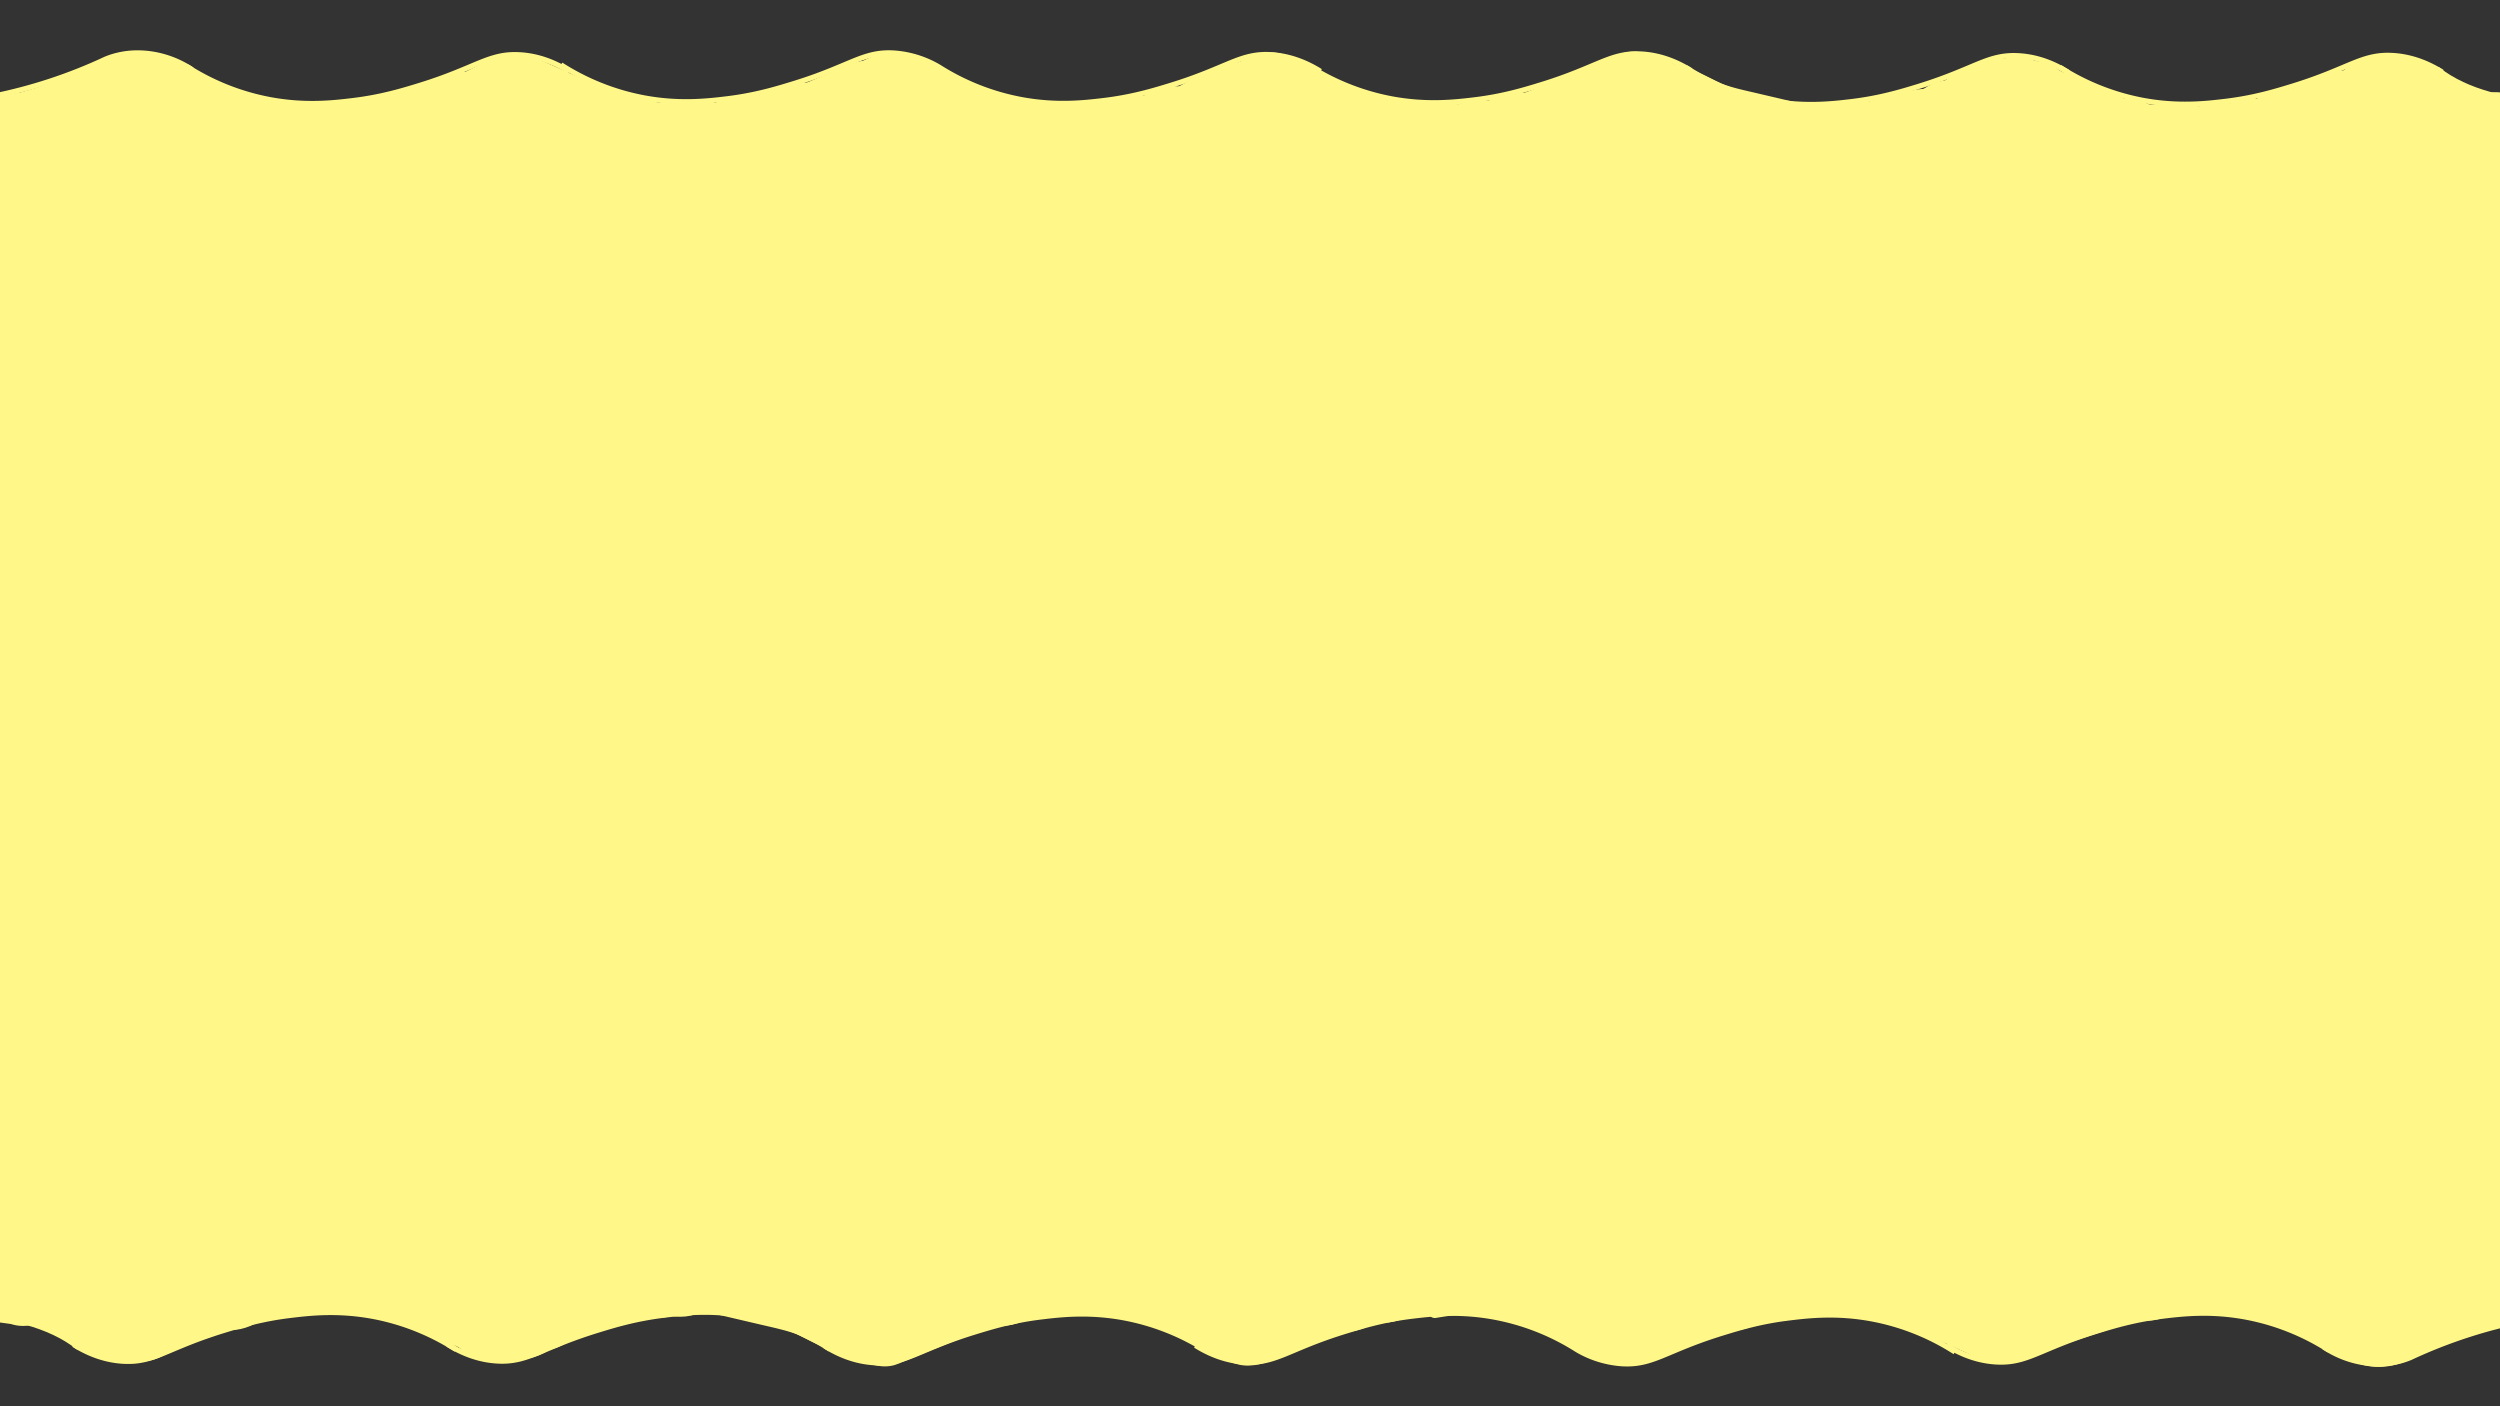 <svg xmlns="http://www.w3.org/2000/svg" width="1920" height="1080" viewBox="0 0 1920 1080"><rect x="0" y="0" width="1920" height="1080" fill="#333333" stroke="none"/><defs><style>.cls-1{fill:none;stroke-width:4px;}.cls-1,.cls-2{stroke:#fff889;stroke-miterlimit:10;}.cls-2,.cls-4{fill:#fff889;}.cls-3{fill:#f8e08c;}</style></defs><g id="Layer_2" data-name="Layer 2"><path class="cls-1" d="M147.51,53.52c-19.37-12.94-44.9-17-66.38-8.11A381.81,381.81,0,0,1-6.25,74.11"/><path class="cls-1" d="M437.19,54.85C429,49.69,415.77,43,399.05,42.09c-23.82-1.34-33.36,10.16-76.93,23.58-13.22,4.07-29.46,9-51.23,11.62-14.93,1.81-36.76,4.29-63.84-.81a179,179,0,0,1-63.51-25.36"/><path class="cls-1" d="M1014.12,54.78C1005.9,49.62,992.7,43,976,42c-23.82-1.33-33.36,10.17-76.93,23.58-13.23,4.07-29.46,9-51.23,11.63C832.89,79,811.06,81.52,784,76.42a179.14,179.14,0,0,1-63-25,78.91,78.91,0,0,0-34.7-10.7c-23.82-1.33-33.36,10.17-76.93,23.58-13.22,4.07-29.46,9-51.23,11.63-14.93,1.81-36.76,4.29-63.84-.81a179.39,179.39,0,0,1-63.51-25.36"/><path class="cls-1" d="M1298.68,54.25c-8.21-5.16-21.42-11.83-38.14-12.76-23.82-1.33-33.36,10.16-76.93,23.58-13.22,4.07-29.46,9-51.23,11.63-14.93,1.81-36.76,4.28-63.84-.81A179.39,179.39,0,0,1,1005,50.53"/><path class="cls-1" d="M1588.37,55.58c-8.21-5.16-21.42-11.83-38.14-12.76-23.82-1.34-33.36,10.16-76.93,23.58-13.22,4.07-29.46,9-51.23,11.63-14.93,1.81-36.76,4.28-63.84-.81a179.39,179.39,0,0,1-63.51-25.36"/><path class="cls-1" d="M1875.61,55.39c-8.22-5.15-21.43-11.82-38.15-12.76-23.81-1.33-33.35,10.17-76.93,23.58-13.22,4.07-29.46,9-51.23,11.63-14.93,1.81-36.76,4.29-63.84-.81A179.39,179.39,0,0,1,1582,51.67"/><path class="cls-1" d="M1957,80.62c-29.82-3.62-61.48-8.73-85.36-27.62"/><rect class="cls-2" x="-22.33" y="81.1" width="1962.62" height="900" transform="translate(1.9 -3.42) rotate(0.2)"/><path class="cls-3" d="M148.53,85.3a93.35,93.35,0,0,0-45.92-16.68,109.86,109.86,0,0,1,29,16.41,86.85,86.85,0,0,1-24.83.93"/><path class="cls-4" d="M151.06,81a100.69,100.69,0,0,0-48.45-17.36c-6-.55-6.18,7.95-1.33,9.83a106.65,106.65,0,0,1,26.79,15.12l2.21-8.36a88.51,88.51,0,0,1-23.5.75c-6.41-.6-6.37,9.4,0,10a98,98,0,0,0,26.16-1.11c3.49-.59,5.08-6.12,2.2-8.35a123,123,0,0,0-31.2-17.7l-1.33,9.82a90.66,90.66,0,0,1,43.4,16c5.3,3.68,10.31-5,5.05-8.63Z"/><path class="cls-3" d="M123.62,72.12c-7.91,1.38-15.43-3.24-22.88-6.18S83,62.54,78.94,69.33a33.87,33.87,0,0,0,26.2,5.8,9.78,9.78,0,0,0-9.45,7.28c.59,1.87,3,2.71,5,2.2a9.57,9.57,0,0,0,4.66-3.54,32,32,0,0,0,7-17.88,30,30,0,0,0-9.06,9.18"/><path class="cls-4" d="M123.62,67.12C113.35,68.37,105,60.79,95.1,59.31c-8-1.19-15.75.6-20.47,7.5-1.61,2.35-.3,5.39,1.79,6.84,8.91,6.19,19.44,8.11,30.05,6.3,5.53-.94,4.28-10.18-1.33-9.82s-10.82,3.12-13.33,8.41.74,10.33,6.42,11.06c12.41,1.57,18.23-17.1,19.08-26.41.33-3.68-4.54-6.38-7.53-4.32a40.07,40.07,0,0,0-10.85,11c-3.59,5.36,5.07,10.38,8.63,5a27.34,27.34,0,0,1,7.27-7.39l-7.52-4.31a27.74,27.74,0,0,1-2.77,9.89A23.67,23.67,0,0,1,102,77.25l-1.19,1.41q-2.43,1.09-.78,1.23l.51,3.85a4.86,4.86,0,0,1,4.62-3.61l-1.33-9.82A29.81,29.81,0,0,1,81.47,65l1.79,6.84c3.61-5.27,12.47-2.59,17.15-.67,7.57,3.09,14.75,7,23.21,5.94,6.3-.78,6.38-10.79,0-10Z"/><path class="cls-3" d="M359.65,223.2a326,326,0,0,1,35.51-72.45"/><path class="cls-4" d="M456.08,249.78q3.53-10.17,7.67-20.12l-10.08,23.89a337.54,337.54,0,0,1,27.83-52.33A74.34,74.34,0,0,0,493.37,164a75.67,75.67,0,0,0-1.79-39.87,75.33,75.33,0,0,0-17.89-34A75.71,75.71,0,0,0,445.63,64.4L421.74,54.32a100.77,100.77,0,0,0-53.17,0L344.68,64.4a100.6,100.6,0,0,0-35.87,35.88,335.43,335.43,0,0,0-20.42,36,550.75,550.75,0,0,0-25.17,60.36,75.81,75.81,0,0,0-1.79,39.88,74.47,74.47,0,0,0,11.87,37.18,75.63,75.63,0,0,0,25.76,28.06,75.36,75.36,0,0,0,34,17.9l26.59,3.57a99.64,99.64,0,0,0,50.47-13.65l20.24-15.64a100,100,0,0,0,25.72-44.13Z"/><path class="cls-3" d="M354.78,164a928.86,928.86,0,0,1-91.73,24.45c-20.4,4.33-41.17,8-62,7.06s-42-6.83-58.12-19.8c-11.11-8.93-19.72-21.06-32.49-27.52-3.1-1.57-8.93-.38-7.35,2.67"/><path class="cls-4" d="M328.19,67.55C289,80.14,248.42,91.48,207.56,97.25l26.59-3.57c-14.83,2-29.77,2.7-44.64.77L216.09,98a112.82,112.82,0,0,1-27-7.21L213,100.9a88.31,88.31,0,0,1-18.32-10.55L214.9,106a170.11,170.11,0,0,1-14.06-12.92A255.09,255.09,0,0,0,167.6,65.94c-24.49-17.12-59.31-23.52-88.15-14.81-9.24,2.79-12.75,3-25.84,10.65C38.56,70.53,34,76.13,24.85,88c-10.09,13.06-13,15.44-18.41,35-4.7,17.18-5.06,37.26.21,54.39a75.25,75.25,0,0,0,17.9,34A75.6,75.6,0,0,0,52.6,237.19a74.46,74.46,0,0,0,37.18,11.86,75.81,75.81,0,0,0,39.88-1.78l23.89-10.08a100.52,100.52,0,0,0,35.87-35.88l10.08-23.89a100.53,100.53,0,0,0,0-53.16l-.26-.86v53.17l.12-.75-10.08,23.89.44-.62L153.85,235l.7-.49-23.88,10.08a6,6,0,0,1,2-.58L106,247.55a8.63,8.63,0,0,1,2.27,0L81.73,244a6.75,6.75,0,0,1,2.11.62L60,234.52a61.89,61.89,0,0,1,8,5L47.68,223.93c5.85,4.55,11,9.88,16.27,15,2.65,2.59,5.37,5.1,8.25,7.44,9,7.37,18.23,15.11,28.23,21.26a87.37,87.37,0,0,0,10.1,5.29c10.8,4.86,21.78,9.91,33.08,13.58,15.22,5,31.85,6.33,47.54,8.14,25.65,3,52.16-1.59,77.33-5.74,17.91-2.95,35.66-7.1,53.26-11.49q30.09-7.51,59.62-17a75.3,75.3,0,0,0,34-17.9,75.45,75.45,0,0,0,25.75-28.06A74.34,74.34,0,0,0,453,177.27a75.77,75.77,0,0,0-1.78-39.87l-10.09-23.89a100.41,100.41,0,0,0-35.87-35.87L381.36,67.55a100.77,100.77,0,0,0-53.17,0Z"/><path class="cls-3" d="M180.83,129.87l14.65-13.4L124.54,88.79a32.4,32.4,0,0,1-8.22-4.15c-2.13-1.66-3.89-3.89-6.42-4.89-4.08-1.61-8.62.47-12.53,2.44a388.28,388.28,0,0,1-93.79,33c8.86-5.25,19.92-4.81,30.26-4.3,22.08,1.1,45.66,1.43,64.49-9.91,8.74-5.27,16.48-13,26.61-14.62"/><path class="cls-4" d="M209.12,158.15l14.64-13.39c10.4-9.5,14-25.64,10.29-38.92A40.1,40.1,0,0,0,206.11,77.9c-24.59-9.6-49.4-18.77-73.81-28.84l9.56,4a31.52,31.52,0,0,1-5.35-3l8.1,6.25C137,50,130.18,44.17,120.53,41.18c-12-3.7-24.3-1.72-35.54,3C74.44,48.65,64.3,54,53.76,58.48l9.55-4A397.59,397.59,0,0,1-7,76.56l30.82,73.11a29.81,29.81,0,0,1,2.87-1.47l-9.56,4a42,42,0,0,1,9.28-2.54l-10.63,1.43c9.34-1.18,18.76-.13,28.13.13a209.8,209.8,0,0,0,38.19-2.66,106,106,0,0,0,34.33-11.9c7.92-4.33,14.57-10.65,22.93-14.21l-9.56,4a35.66,35.66,0,0,1,5.82-1.63c9.39-1.77,19.24-10.39,23.91-18.38,5-8.57,7.14-21.21,4-30.82s-9.13-19-18.38-23.91c-10-5.25-19.75-6.12-30.82-4C97.25,51,86.05,63.33,70.87,70.12l9.56-4A84.88,84.88,0,0,1,60,71.57l10.63-1.43c-11.92,1.57-23.93,1.31-35.92.74C16.78,70-.63,71.79-16.61,80.6c-17.46,9.63-23.87,32.17-16.36,50,8,18.89,27.44,27.41,47.19,23.16a398.56,398.56,0,0,0,50.6-14.4c19.12-6.87,37.32-15.6,55.77-24l-9.55,4a27.37,27.37,0,0,1,4.77-1.46l-10.64,1.43a10,10,0,0,1,3.18,0l-10.63-1.42,1.55.44-9.56-4A9.91,9.91,0,0,1,92,115.64l-8.09-6.26c4.63,3.78,8.94,8,14.11,11.07,5.49,3.29,11.73,5.29,17.69,7.62l22.73,8.87L184.85,155,167.2,88.19l-14.65,13.39c-15.49,14.16-15.44,42.4,0,56.57,16.55,15.2,40,15.1,56.57,0Z"/><path class="cls-3" d="M480.83,119.13,405.2,85.34c-3.16-1.41-6.46-2.85-9.93-2.75s-6.9,1.87-10.07,3.53A311.58,311.58,0,0,1,293.09,117l66.22-21.74c-11,7.49-22.09,15-34.57,19.8s-26.63,6.49-39.24,2.11a8.25,8.25,0,0,1,7.4-2.48l-7.36,0"/><path class="cls-4" d="M501,84.59,435.29,55.22c-7.74-3.45-15.48-7.35-23.49-10.11a51.5,51.5,0,0,0-32.35.11C366.62,49.84,354.72,57,342.17,62.33l9.56-4a319.17,319.17,0,0,1-69.27,20.16l21.26,77.14L370,133.86,339.12,60.75c-10,6.82-20.07,13.55-31.2,18.44l9.56-4a81.29,81.29,0,0,1-18.59,5.38l10.63-1.43a61.32,61.32,0,0,1-15.61.12l10.64,1.43a55.48,55.48,0,0,1-8.42-2l17.66,66.86,1-.91-8.1,6.25a8.3,8.3,0,0,1,2.39-1.26l-9.56,4,1.32-.32L290.2,154.7a8.16,8.16,0,0,1,2.7,0v-80l-7.36,0c-20.92-.12-41,18.48-40,40,1,21.77,17.58,39.87,40,40l7.36,0c20.93.11,41-18.48,40-40-.46-10.35-3.86-21.08-11.71-28.29C313,78.9,304,75.71,292.9,74.72c-6.58-.59-13.45,1.23-19.43,3.76a52.12,52.12,0,0,0-16.25,10.44c-10.39,9.51-14,25.62-10.29,38.92,3.83,13.91,14.49,23.57,27.94,27.93C312.37,168,349,150.59,379.5,129.83c8.29-5.66,16.06-13.71,18.38-23.91a41.39,41.39,0,0,0-2-26c-7.38-17.5-28.14-29.42-47.19-23.16L282.46,78.46c-9.86,3.24-18.58,9.27-23.91,18.38-5,8.58-7.14,21.21-4,30.83s9.13,19,18.38,23.9c10,5.3,19.67,6,30.82,4a317,317,0,0,0,50.74-13c19-6.63,36.83-15.61,55.09-24l-9.55,4a25.46,25.46,0,0,1,4.38-1.33l-10.64,1.43a12.2,12.2,0,0,1,3.25-.08l-10.64-1.43a30,30,0,0,1,6.62,2l-9.55-4c25.8,11.36,51.48,23,77.22,34.49,10.13,4.52,19.69,7.09,30.82,4,9.28-2.56,19.33-9.73,23.91-18.39,4.9-9.28,7.36-20.52,4-30.82-3-9.29-9.08-19.74-18.38-23.9Z"/><path class="cls-3" d="M507.06,131.71l-21.53-13.52,13,.25-25.3-7.35c-15.09-4.39-30.22-8.78-44.68-14.86"/><path class="cls-4" d="M527.25,97.18,505.72,83.65l-20.19,74.54,13,.25c19.92.39,36.71-15.52,39.28-34.68a40.06,40.06,0,0,0-28.65-43.89c-23.45-6.81-47.38-12.84-70-22.21-8.9-3.69-22.92-.59-30.82,4-8.3,4.86-16.21,14.37-18.38,23.91-2.34,10.24-1.83,21.73,4,30.82l6.25,8.09a40,40,0,0,0,17.65,10.29c22.6,9.38,46.53,15.4,70,22.21l10.64-78.57-13-.25c-16.86-.33-34.75,12.59-38.57,29.36-4,17.75,2.83,35.41,18.38,45.18l21.53,13.52c17.75,11.15,44.86,4.33,54.73-14.35,10.4-19.68,4.59-42.83-14.35-54.72Z"/><path class="cls-3" d="M684.86,80.29c-43.87,21.9-89.25,45-119.26,83.22"/><path class="cls-4" d="M664.68,45.75C618.49,68.81,570,94,537.31,135.23c-6.85,8.64-11.71,16.79-11.71,28.28,0,9.81,4.36,21.53,11.71,28.28,7.63,7,17.64,12.2,28.29,11.72,9.88-.44,21.84-3.6,28.28-11.72a203.51,203.51,0,0,1,34.94-34L620.73,164c25.95-19.85,55.2-34.65,84.32-49.19,8.63-4.31,15.89-14.85,18.39-23.91,2.63-9.57,1.44-22.32-4-30.82C707,40.91,684.74,35.73,664.68,45.75Z"/><path class="cls-3" d="M695.23,83.46a263.83,263.83,0,0,0,59.53,26.9c9.65,3,19.61,5.48,28.29,10.57,9.12,5.33,16.33,13.23,23.39,21"/><path class="cls-4" d="M675.05,118c15.2,9.23,31.19,16.56,47.65,23.27,13.67,5.56,28.09,8.87,41.77,14.34l-9.56-4a67,67,0,0,1,14.79,8.59l-8.09-6.25a151.61,151.61,0,0,1,16.55,16.3c14.11,15.53,42.43,15.41,56.57,0,15.23-16.59,15-40,0-56.57a158.24,158.24,0,0,0-15.27-15.26,115.54,115.54,0,0,0-33.73-19.92c-14.54-5.77-29.8-9.36-44.29-15.38l9.55,4a274.47,274.47,0,0,1-35.57-18.19c-17.9-10.87-44.75-4.53-54.72,14.35-10.28,19.44-4.77,43.12,14.35,54.73Z"/><path class="cls-4" d="M784.86,157.86c20.93,0,41-18.4,40-40s-17.57-40-40-40c-20.92,0-41,18.4-40,40s17.58,40,40,40Z"/><path class="cls-3" d="M662.49,91.64C627,106,591,120.59,561.22,144.25"/><path class="cls-4" d="M651.85,53.07c-21,8.46-42,16.88-62.31,26.83A315.14,315.14,0,0,0,532.94,116c-7.5,5.9-11.72,19.24-11.72,28.29,0,9.81,4.36,21.53,11.72,28.28,7.62,7,17.63,12.19,28.28,11.72l10.64-1.43a40,40,0,0,0,17.65-10.29c.91-.73,1.84-1.45,2.77-2.16l-8.1,6.26c22.51-17.1,48-29.4,73.94-40.38l-9.56,4c8.16-3.43,16.36-6.76,24.56-10.07,10-4.05,18.22-8.68,23.9-18.38,5-8.58,7.15-21.21,4-30.83s-9.13-19-18.39-23.9c-8.88-4.69-21.06-8-30.82-4Z"/><path class="cls-4" d="M666.46,127.05c20.92,0,41-18.39,40-40s-17.58-40-40-40c-20.92,0-41,18.4-40,40s17.57,40,40,40Z"/><path class="cls-3" d="M666.43,87q-49.92,20-97.79,44.44"/><path class="cls-4" d="M655.79,48.41C619.33,63,583.44,79,548.45,96.88c-8.64,4.41-15.86,14.76-18.38,23.91-2.64,9.57-1.45,22.32,4,30.82,12.29,19.06,34.76,24.55,54.73,14.35q38.45-19.64,78.25-36.42l-9.56,4q9.74-4.09,19.54-8c10-4,18.24-8.7,23.91-18.38,5-8.58,7.14-21.21,4-30.83s-9.13-19-18.38-23.9c-8.9-4.7-21-7.95-30.83-4Z"/><path class="cls-3" d="M603.8,110.3c-17.19,2.43-35.37,5.29-48.64,16.27"/><path class="cls-4" d="M593.17,71.73c-9.2,1.3-18.45,2.67-27.36,5.39-14.95,4.57-26.85,11.5-38.93,21.16-7.49,6-11.72,19.16-11.72,28.29,0,9.81,4.36,21.53,11.72,28.28,7.62,7,17.63,12.19,28.28,11.72l10.64-1.43a40,40,0,0,0,17.65-10.29l1.26-1-8.1,6.25A62.19,62.19,0,0,1,589.05,153l-9.56,4c11.17-4.56,23.07-6.43,34.94-8.12,9.2-1.31,19.45-10.77,23.91-18.38,5-8.58,7.14-21.21,4-30.83s-9.13-19-18.38-23.9l-9.56-4a40.16,40.16,0,0,0-21.26,0Z"/><path class="cls-4" d="M619.55,143.46c20.93,0,41-18.4,40-40s-17.57-40-40-40c-20.92,0-41,18.4-40,40s17.58,40,40,40Z"/><path class="cls-4" d="M603.74,147.27c20.92,0,41-18.4,40-40s-17.58-40-40-40c-20.93,0-41,18.4-40,40s17.57,40,40,40Z"/><path class="cls-4" d="M566.46,154.87c20.92,0,41-18.4,40-40s-17.58-40-40-40c-20.92,0-41,18.4-40,40s17.58,40,40,40Z"/><path class="cls-3" d="M974.62,80.27l-24.29,20c-7.4,6.1-14.81,12.21-21.73,18.82-15.15,14.45-27.86,31.21-39,48.82"/><path class="cls-4" d="M946.33,52c-16.58,13.67-34,26.77-49.22,42-16.08,16-29.87,34.64-42,53.78-11.24,17.69-4.27,44.89,14.35,54.72,19.76,10.45,42.73,4.54,54.72-14.35,5.12-8.05,10.53-15.9,16.34-23.47l-6.26,8.09c19.47-25,44.35-44.12,68.67-64.17,7.46-6.15,11.72-19,11.72-28.29,0-9.81-4.36-21.53-11.72-28.28-7.62-7-17.63-12.19-28.28-11.72-11.17.5-19.68,4.63-28.29,11.72Z"/><path class="cls-3" d="M981,85.59q56.82,27.39,115.92,49.85"/><path class="cls-4" d="M960.83,120.13q61.53,29.61,125.48,53.89c9.15,3.48,22.67.73,30.82-4s16.21-14.37,18.38-23.9c2.33-10.24,1.83-21.74-4-30.82-6-9.23-13.68-14.49-23.91-18.39q-25-9.53-49.71-19.94l9.55,4q-33.45-14.14-66.2-29.91c-9.83-4.73-20-7-30.82-4-9.28,2.56-19.33,9.73-23.91,18.38-4.9,9.29-7.36,20.53-4,30.83,3.06,9.45,9.09,19.43,18.38,23.9Z"/><path class="cls-4" d="M985.9,125.43c20.93,0,41-18.4,40-40s-17.57-40-40-40c-20.92,0-41,18.4-40,40s17.58,40,40,40Z"/><path class="cls-4" d="M1064.8,156.1c20.93,0,41-18.4,40-40s-17.57-40-40-40c-20.92,0-41,18.39-40,40s17.58,40,40,40Z"/><path class="cls-4" d="M1049,151.62c20.92,0,41-18.4,40-40s-17.58-40-40-40c-20.93,0-41,18.4-40,40s17.57,40,40,40Z"/><path class="cls-4" d="M1083.42,158.37c20.92,0,41-18.4,40-40s-17.58-40-40-40c-20.93,0-41,18.4-40,40s17.57,40,40,40Z"/><path class="cls-4" d="M1102,159c20.92,0,41-18.4,40-40s-17.58-40-40-40c-20.92,0-41,18.4-40,40s17.58,40,40,40Z"/><path class="cls-4" d="M1113.89,159.59c20.92,0,41-18.4,40-40s-17.58-40-40-40c-20.92,0-41,18.39-40,40s17.58,40,40,40Z"/><path class="cls-4" d="M960.5,126.45c20.93,0,41-18.4,40-40s-17.57-40-40-40c-20.92,0-41,18.39-40,40s17.58,40,40,40Z"/><path class="cls-3" d="M937.33,94.64q-28.62,15-56.4,31.54"/><path class="cls-4" d="M917.14,60.1q-28.6,15-56.4,31.55a41.51,41.51,0,0,0-18.38,23.9c-2.63,9.58-1.44,22.33,4,30.82,11.68,18.11,35.48,25.78,54.73,14.35q27.79-16.49,56.39-31.54c18.55-9.76,25.7-37.13,14.35-54.73C959.7,55.58,937,49.66,917.14,60.1Z"/><path class="cls-4" d="M951.46,129.18c20.93,0,41-18.4,40-40s-17.57-40-40-40c-20.92,0-41,18.39-40,40s17.58,40,40,40Z"/><path class="cls-4" d="M901.17,146.12c20.92,0,41-18.4,40-40s-17.58-40-40-40c-20.92,0-41,18.4-40,40s17.57,40,40,40Z"/><path class="cls-4" d="M871.8,153.2c20.92,0,41-18.4,40-40s-17.58-40-40-40c-20.93,0-41,18.4-40,40s17.57,40,40,40Z"/><path class="cls-4" d="M847.51,157.53c20.92,0,41-18.4,40-40s-17.57-40-40-40c-20.92,0-41,18.4-40,40s17.58,40,40,40Z"/><path class="cls-3" d="M1139.75,116.94c26.48,1.91,52.75-4.72,78.44-11.29,9.06-2.32,18.48-4.82,25.51-10.88,5.84-5,10.81-12.8,18.59-12.73"/><path class="cls-4" d="M1139.75,156.94c25.77,1.66,51.89-3.49,76.82-9.62,13-3.2,25.37-6.54,37.61-12.1,6.77-3.07,12.78-7.7,18.31-12.62,3.32-2.94,6.16-6.35,9.64-9.12l-8.09,6.26a27.41,27.41,0,0,1,3.36-2l-9.55,4a17.22,17.22,0,0,1,3.73-1L1261,122.11l1.34-.07c10.57-.53,20.67-4.1,28.29-11.72,6.93-6.93,12.16-18.32,11.71-28.28-.46-10.35-3.86-21.08-11.71-28.29-7.6-7-17.66-12.24-28.29-11.71-14.77.73-26,5.92-37.26,15.3-3.83,3.18-7,7-10.88,10.18l8.09-6.25a46.82,46.82,0,0,1-8.43,4.88l9.55-4c-9.56,4-19.93,6.09-30,8.53a329.56,329.56,0,0,1-33.4,6.57l10.63-1.43a162.67,162.67,0,0,1-30.88,1.16c-9.84-.63-21.48,4.91-28.29,11.71s-12.16,18.32-11.71,28.29c.46,10.34,3.86,21.07,11.71,28.28,8.11,7.44,17.25,11,28.29,11.72Z"/><path class="cls-3" d="M1255.66,80q-43.07,17.88-86.61,34.64"/><path class="cls-4" d="M1245,41.44q-43.08,17.88-86.61,34.64c-10,3.85-18.31,8.82-23.91,18.38-5,8.57-7.14,21.21-4,30.82s9.13,19,18.38,23.91c9,4.74,20.94,7.84,30.82,4q43.53-16.75,86.61-34.64c10.06-4.17,18.18-8.59,23.91-18.38,5-8.57,7.14-21.21,4-30.82s-9.13-19-18.38-23.91c-8.83-4.66-21.14-8-30.82-4Z"/><path class="cls-4" d="M1164.82,150.77c20.93,0,41-18.4,40-40s-17.57-40-40-40c-20.92,0-41,18.4-40,40s17.58,40,40,40Z"/><path class="cls-4" d="M1131.1,158.32c20.92,0,41-18.4,40-40s-17.57-40-40-40c-20.92,0-41,18.4-40,40s17.58,40,40,40Z"/><path class="cls-3" d="M1270.68,86.82c12.88,1.05,23.89,9.06,35.75,14.09,8.38,3.56,17.31,5.65,26.19,7.73l43.24,10.14"/><path class="cls-4" d="M1270.68,126.82l1.67.18-10.64-1.43a55.57,55.57,0,0,1,12.76,3.65l-9.55-4c6.73,2.91,13.11,6.55,19.78,9.59a174.05,174.05,0,0,0,31.07,11c16.45,4,33,7.75,49.46,11.61,10.35,2.42,21.52,1.41,30.82-4,8.3-4.86,16.21-14.37,18.38-23.91,2.34-10.24,1.83-21.73-4-30.82-5.53-8.57-13.7-16-23.9-18.38l-35.73-8.37c-11.37-2.67-22.87-5-33.7-9.5l9.55,4c-6.47-2.82-12.6-6.33-19-9.24-13.07-5.92-22.64-8.81-36.92-10.31-9.57-1-21.76,5.19-28.29,11.72-6.94,6.93-12.16,18.32-11.71,28.28.46,10.34,3.86,21.07,11.71,28.28,8.27,7.6,17.16,10.55,28.29,11.72Z"/><path class="cls-4" d="M1269.14,125.83c20.92,0,41-18.39,40-40s-17.58-40-40-40c-20.93,0-41,18.4-40,40s17.57,40,40,40Z"/><path class="cls-3" d="M1547.9,83.79c.4,5.85.8,11.77-.25,17.54s-3.72,11.47-8.44,15.09c-1.27-2.31-.29-5.13.7-7.56q3.18-7.81,6.37-15.62c-21.21,7.55-42.6,16.25-59.21,31.21"/><path class="cls-4" d="M1507.9,83.79a87.77,87.77,0,0,1,0,15.8L1509.35,89a39.27,39.27,0,0,1-1.88,7.41l4-9.55a29.25,29.25,0,0,1-3.67,6.34l6.26-8.1a28.61,28.61,0,0,1-3.16,3.07l66.85,17.66-.51-1.44L1578.7,115l-.08-1.52-1.43,10.64c1.09-6.87,5-13.8,7.66-20.22,5.21-12.78-1.11-29.74-10.29-38.92-9.52-9.51-25.76-15-38.92-10.29-28,10-54.36,21.6-76.85,41.49-7.4,6.55-11.72,18.66-11.72,28.29,0,9.81,4.36,21.53,11.72,28.28,7.62,7,17.63,12.19,28.28,11.72,11-.49,20-4.4,28.29-11.72,1.67-1.48,3.37-2.91,5.12-4.3l-8.1,6.25c10.25-7.91,21.65-13.91,33.52-19l-9.56,4c6.78-2.85,13.65-5.42,20.57-7.89L1507.7,82.61c-5.82,14.28-12.7,28.55-7.06,44.44,4.76,13.43,13.74,24,27.94,27.94,14.75,4.06,27.66-.93,38.91-10.29,17.59-14.63,21.87-39.35,20.41-60.91-.72-10.68-4-20.55-11.72-28.29-6.93-6.94-18.32-12.16-28.28-11.71-10.35.46-21.08,3.86-28.29,11.71-6.9,7.52-12.42,17.74-11.71,28.29Z"/><path class="cls-3" d="M1558.72,86.54a215.75,215.75,0,0,0,88.08,39.95"/><path class="cls-4" d="M1538.53,121.08c28.42,21.59,62.71,36.77,97.64,44,10.58,2.18,21.28,1.55,30.82-4,8.3-4.85,16.21-14.37,18.38-23.9,2.33-10.24,1.83-21.73-4-30.82-5.44-8.44-13.74-16.29-23.91-18.39a224.43,224.43,0,0,1-40.9-12.61l9.56,4A220.38,220.38,0,0,1,1578.9,52c-7.69-5.84-22-6.46-30.82-4-9.28,2.56-19.33,9.73-23.9,18.38-4.91,9.29-7.37,20.53-4,30.83l4,9.55a40.19,40.19,0,0,0,14.35,14.35Z"/><path class="cls-3" d="M1674.81,119.43c-18.14,1.17-37,2.24-53.83-4.52-5.06-2-9.81-4.74-14.66-7.22-15.54-7.94-32.19-13.58-48.76-19.19"/><path class="cls-4" d="M1674.81,79.43c-12.35.79-24.71,1.45-37-.16l10.63,1.43a77.14,77.14,0,0,1-18.5-5.07l9.56,4c-13-5.85-25.45-12.48-38.69-17.92-10.7-4.4-21.66-8.11-32.6-11.82-9.5-3.21-22.37-.92-30.83,4-8.29,4.86-16.21,14.37-18.38,23.91-5,22.16,6.7,42,27.94,49.2,11.84,4,23.66,8.06,35.19,12.9l-9.55-4c16.39,7,31.78,17.39,49.45,21s35,3.63,52.79,2.48c10.65-.69,20.56-4,28.28-11.72,6.94-6.93,12.16-18.32,11.72-28.28-.47-10.35-3.87-21.08-11.72-28.29-7.53-6.91-17.72-12.39-28.28-11.71Z"/><path class="cls-4" d="M1631.83,155.51c20.93,0,41-18.4,40-40s-17.57-40-40-40c-20.92,0-41,18.39-40,40s17.58,40,40,40Z"/><path class="cls-3" d="M1539.24,87.1A660,660,0,0,1,1424.87,130"/><path class="cls-4" d="M1519.05,52.56q-15.24,7.36-30.81,14l9.55-4a676.56,676.56,0,0,1-83.55,28.91,41.37,41.37,0,0,0-23.91,18.38c-5,8.57-7.14,21.21-4,30.82,6.68,20.65,27.59,33.87,49.21,27.94a727.05,727.05,0,0,0,123.92-46.92c8.61-4.16,15.92-15,18.38-23.9,2.64-9.58,1.45-22.33-4-30.83s-13.71-16-23.91-18.38c-11-2.49-20.69-.86-30.82,4Z"/><path class="cls-3" d="M1479.81,107.94a487.33,487.33,0,0,0-113.71,39.65"/><path class="cls-4" d="M1469.18,69.37c-42.74,9.27-84,24.36-123.27,43.68-8.62,4.25-15.9,14.9-18.38,23.91-2.64,9.57-1.45,22.32,4,30.82s13.71,16.06,23.91,18.38c10.91,2.49,20.75.93,30.82-4q13.32-6.57,27-12.35l-9.55,4a497,497,0,0,1,86.73-27.31c9.49-2.06,19.1-10.17,23.9-18.38,5-8.58,7.15-21.21,4-30.83-7-21.55-27.27-32.69-49.21-27.93Z"/><path class="cls-4" d="M1428.09,157.08c20.92,0,41-18.4,40-40s-17.57-40-40-40c-20.92,0-41,18.4-40,40s17.58,40,40,40Z"/><path class="cls-4" d="M1411.63,157.79c20.93,0,41-18.4,40-40s-17.57-40-40-40c-20.92,0-41,18.4-40,40s17.58,40,40,40Z"/><path class="cls-4" d="M1499.46,141.23c20.92,0,41-18.4,40-40s-17.58-40-40-40c-20.93,0-41,18.4-40,40s17.57,40,40,40Z"/><path class="cls-4" d="M1520.65,131.33c20.92,0,41-18.39,40-40s-17.57-40-40-40c-20.92,0-41,18.4-40,40s17.58,40,40,40Z"/><path class="cls-4" d="M1534.78,125.25c20.92,0,41-18.4,40-40s-17.58-40-40-40c-20.92,0-41,18.4-40,40s17.57,40,40,40Z"/><path class="cls-3" d="M1918.24,117c1.66-2.31-.24-6.12-3.13-6.25l23.08,3.18c-17.11,6.2-36.29,1.82-53.3-4.62s-33.55-15-51.64-17.2"/><path class="cls-4" d="M1952.78,137.22c6.51-13.06,7.9-25.93,2.16-39.54-5.13-12.16-15.84-22.73-29.19-25.47l-21.27,77.15,23.07,3.17V75.39a58,58,0,0,1-10.13,2.47l10.63-1.43a71,71,0,0,1-17.42-.15l10.63,1.43c-27.06-4-50.27-20.46-77.38-24.14a30.28,30.28,0,0,0-16-.72,29.79,29.79,0,0,0-14.87,4.75c-8.3,4.85-16.21,14.37-18.38,23.9-2.34,10.24-1.83,21.74,4,30.83,5.2,8.07,13.9,17,23.9,18.38,18.83,2.56,35.66,11.36,53.3,17.82,22.79,8.35,49.49,12,72.91,4C1965,147,1979,132.14,1978.19,114a47.52,47.52,0,0,0-5.47-20.19c-4-7.57-15.09-17.16-23.9-18.38l-23.07-3.18a30.38,30.38,0,0,0-16-.71,29.73,29.73,0,0,0-14.88,4.75c-8.29,4.85-16.21,14.36-18.38,23.9-2.33,10.24-1.83,21.73,4,30.82,5.44,8.43,13.75,16.3,23.91,18.39l1,.21-9.55-4,.9.5-8.09-6.26.76.72-6.26-8.09.57.88-4-9.56.36,1-1.43-10.63.12,1,1.43-10.63-.16,1,4-9.55-.46.93c-4.83,9.67-7,20.13-4,30.82,2.55,9.28,9.73,19.33,18.38,23.9,9.28,4.91,20.53,7.37,30.82,4,9.54-3.09,19.28-9.11,23.91-18.39Z"/><path class="cls-3" d="M1838.74,83.12l-127.23,48.65c-17.92,6.85-35.91,13.73-54.62,18.09"/><path class="cls-4" d="M1828.1,44.55l-91.27,34.9c-29.77,11.39-59.49,24.45-90.58,31.84-20.37,4.84-34.43,29.15-27.94,49.2,6.87,21.23,27.38,33.13,49.21,27.94,31.09-7.39,60.81-20.45,90.58-31.84l91.27-34.9c10-3.82,18.32-8.84,23.91-18.38,5-8.58,7.14-21.21,4-30.83s-9.13-19-18.38-23.9c-9-4.75-20.92-7.82-30.83-4Z"/><path class="cls-4" d="M1864.64,135.63c20.92,0,41-18.4,40-40s-17.58-40-40-40c-20.93,0-41,18.4-40,40s17.57,40,40,40Z"/><path class="cls-4" d="M1853.7,127.15c20.92,0,41-18.39,40-40s-17.58-40-40-40c-20.93,0-41,18.4-40,40s17.57,40,40,40Z"/><path class="cls-4" d="M1886.54,146.45c20.92,0,41-18.4,40-40s-17.58-40-40-40c-20.93,0-41,18.39-40,40s17.57,40,40,40Z"/><path class="cls-4" d="M1823.14,127c20.92,0,41-18.39,40-40s-17.58-40-40-40c-20.93,0-41,18.4-40,40s17.57,40,40,40Z"/><path class="cls-4" d="M1827.07,123.22c20.92,0,41-18.39,40-40s-17.58-40-40-40c-20.92,0-41,18.4-40,40s17.58,40,40,40Z"/><path class="cls-4" d="M1803.52,133.88c20.93,0,41-18.4,40-40s-17.57-40-40-40c-20.92,0-41,18.4-40,40s17.58,40,40,40Z"/><path class="cls-4" d="M1776.84,144.52c20.92,0,41-18.4,40-40s-17.57-40-40-40c-20.92,0-41,18.4-40,40s17.58,40,40,40Z"/><path class="cls-4" d="M1757.24,147.52c20.92,0,41-18.4,40-40s-17.58-40-40-40c-20.92,0-41,18.4-40,40s17.57,40,40,40Z"/><path class="cls-4" d="M1785.48,140c20.92,0,41-18.4,40-40s-17.58-40-40-40c-20.93,0-41,18.4-40,40s17.57,40,40,40Z"/><path class="cls-4" d="M1729,155.85c20.92,0,41-18.39,40-40s-17.58-40-40-40c-20.92,0-41,18.4-40,40s17.57,40,40,40Z"/><path class="cls-4" d="M1707.83,158.85c20.92,0,41-18.4,40-40s-17.58-40-40-40c-20.92,0-41,18.39-40,40s17.58,40,40,40Z"/><path class="cls-4" d="M1700.77,159.59c20.93,0,41-18.4,40-40s-17.57-40-40-40c-20.92,0-41,18.4-40,40s17.58,40,40,40Z"/><path class="cls-1" d="M1784.71,1034.54c19.36,12.94,44.89,17,66.38,8.1a381.63,381.63,0,0,1,87.38-28.69"/><path class="cls-1" d="M1495,1033.21c8.21,5.16,21.42,11.82,38.14,12.76,23.82,1.33,33.36-10.17,76.93-23.58,13.23-4.07,29.46-9,51.23-11.63,14.93-1.81,36.76-4.29,63.84.81a179.39,179.39,0,0,1,63.51,25.36"/><path class="cls-1" d="M918.09,1033.27c8.22,5.16,21.43,11.83,38.14,12.76,23.82,1.34,33.36-10.16,76.93-23.58,13.23-4.07,29.46-9,51.24-11.62,14.93-1.81,36.76-4.29,63.83.81a179.11,179.11,0,0,1,63,25,78.69,78.69,0,0,0,34.69,10.7c23.82,1.34,33.36-10.16,76.93-23.58,13.23-4.07,29.46-9,51.24-11.62,14.92-1.82,36.76-4.29,63.83.81a179,179,0,0,1,63.52,25.36"/><path class="cls-1" d="M633.53,1033.81c8.21,5.15,21.42,11.82,38.14,12.76,23.82,1.33,33.36-10.17,76.93-23.58,13.23-4.07,29.46-9,51.23-11.63,14.93-1.81,36.76-4.29,63.84.81a179.39,179.39,0,0,1,63.51,25.36"/><path class="cls-1" d="M343.84,1032.48c8.22,5.16,21.42,11.82,38.14,12.76,23.82,1.33,33.36-10.17,76.93-23.58,13.23-4.07,29.46-9,51.24-11.63,14.92-1.81,36.76-4.29,63.83.81a179.35,179.35,0,0,1,63.52,25.36"/><path class="cls-1" d="M56.61,1032.66c8.21,5.16,21.42,11.83,38.14,12.76,23.82,1.34,33.36-10.16,76.93-23.58,13.22-4.07,29.46-9,51.23-11.62,14.93-1.82,36.76-4.29,63.84.8a179.26,179.26,0,0,1,63.51,25.37"/><path class="cls-1" d="M-24.79,1007.44c29.83,3.61,61.48,8.73,85.36,27.62"/><path class="cls-3" d="M1785.68,1003.76a93.31,93.31,0,0,0,45.93,16.67,109.48,109.48,0,0,1-29-16.41,87.29,87.29,0,0,1,24.84-.93"/><path class="cls-4" d="M1783.16,1008.08a100.68,100.68,0,0,0,48.45,17.35c6,.56,6.17-7.94,1.33-9.82a106.71,106.71,0,0,1-26.8-15.12l-2.21,8.35a89,89,0,0,1,23.51-.75c6.4.61,6.36-9.39,0-10a98.85,98.85,0,0,0-26.16,1.11c-3.49.6-5.08,6.13-2.21,8.36a123,123,0,0,0,31.21,17.69l1.33-9.82a90.66,90.66,0,0,1-43.41-16c-5.3-3.67-10.3,5-5,8.64Z"/><path class="cls-3" d="M1810.6,1016.94c7.91-1.38,15.42,3.24,22.87,6.18s17.74,3.39,21.8-3.4a33.91,33.91,0,0,0-26.2-5.8,9.76,9.76,0,0,0,9.45-7.27c-.58-1.88-3-2.72-4.94-2.2a9.44,9.44,0,0,0-4.67,3.54,31.84,31.84,0,0,0-7,17.88,30.19,30.19,0,0,0,9.06-9.19"/><path class="cls-4" d="M1810.6,1021.94c10.26-1.26,18.65,6.33,28.52,7.81,8,1.19,15.75-.6,20.47-7.5,1.61-2.35.29-5.39-1.8-6.84-8.9-6.19-19.44-8.12-30-6.31-5.53.94-4.28,10.18,1.33,9.82s10.82-3.12,13.34-8.41-.74-10.33-6.43-11c-12.4-1.58-18.23,17.1-19.07,26.41-.34,3.67,4.53,6.38,7.52,4.32a40.24,40.24,0,0,0,10.86-11c3.58-5.37-5.08-10.38-8.64-5.05a27.05,27.05,0,0,1-7.27,7.39l7.53,4.32a27.38,27.38,0,0,1,2.77-9.9,23.91,23.91,0,0,1,2.55-4.16l1.2-1.41c1.61-.73,1.87-1.14.77-1.23l-.5-3.85a4.88,4.88,0,0,1-4.63,3.6l1.33,9.82a29.87,29.87,0,0,1,22.35,5.3l-1.8-6.84c-3.61,5.28-12.47,2.59-17.15.68-7.57-3.09-14.75-7-23.2-5.94-6.31.77-6.39,10.78,0,10Z"/><path class="cls-3" d="M1574.56,865.86a325.87,325.87,0,0,1-35.5,72.44"/><path class="cls-4" d="M1478.14,839.27q-3.54,10.18-7.68,20.12l10.08-23.89a336.63,336.63,0,0,1-27.83,52.33A74.47,74.47,0,0,0,1440.84,925a89.8,89.8,0,0,0,19.69,73.88,75.47,75.47,0,0,0,28.06,25.76l23.88,10.08a100.77,100.77,0,0,0,53.17,0l23.89-10.08a100.49,100.49,0,0,0,35.87-35.87,333.72,333.72,0,0,0,20.42-36A549,549,0,0,0,1671,892.44a75.67,75.67,0,0,0,1.79-39.87,74.34,74.34,0,0,0-11.87-37.18,111.82,111.82,0,0,0-59.76-46l-26.59-3.57a99.44,99.44,0,0,0-50.47,13.65l-20.24,15.64a99.86,99.86,0,0,0-25.71,44.12Z"/><path class="cls-3" d="M1579.44,925.07a927.34,927.34,0,0,1,91.73-24.44c20.39-4.34,41.16-8,62-7.07s42,6.83,58.13,19.8c11.1,8.94,19.71,21.07,32.48,27.52,3.1,1.57,8.94.38,7.35-2.66"/><path class="cls-4" d="M1606,1021.5c39.22-12.59,79.77-23.92,120.63-29.69l-26.58,3.57c14.83-2,29.76-2.71,44.63-.78L1718.12,991a113,113,0,0,1,27,7.2l-23.89-10.08a89,89,0,0,1,18.32,10.55l-20.24-15.63A170.1,170.1,0,0,1,1733.38,996a255.82,255.82,0,0,0,33.23,27.13c24.49,17.11,59.31,23.52,88.15,14.81,9.24-2.79,12.76-3,25.84-10.66,15.05-8.75,19.57-14.34,28.77-26.25,10.09-13.06,13.05-15.43,18.4-35,4.7-17.19,5.07-37.27-.2-54.4a75.4,75.4,0,0,0-17.9-34,75.6,75.6,0,0,0-28.06-25.75A74.47,74.47,0,0,0,1844.43,840a75.81,75.81,0,0,0-39.88,1.79l-23.88,10.08a100.52,100.52,0,0,0-35.88,35.87l-10.08,23.89a100.77,100.77,0,0,0,0,53.17l.26.86V912.49l-.12.74,10.08-23.89-.44.62,35.88-35.87-.71.49,23.89-10.08a6.06,6.06,0,0,1-2,.57l26.59-3.57a8.7,8.7,0,0,1-2.28,0l26.58,3.57a6.55,6.55,0,0,1-2.11-.61l23.89,10.08a61.89,61.89,0,0,1-8-5l20.24,15.64c-5.85-4.55-11-9.88-16.26-15-2.66-2.58-5.38-5.09-8.25-7.44-9-7.37-18.24-15.11-28.23-21.26a91.62,91.62,0,0,0-10.11-5.29c-10.79-4.86-21.77-9.9-33.08-13.58-15.22-4.94-31.85-6.32-47.54-8.13-25.64-3-52.16,1.59-77.32,5.74-17.91,3-35.67,7.09-53.27,11.49q-30.09,7.51-59.62,17a111.74,111.74,0,0,0-59.76,46,74.47,74.47,0,0,0-11.87,37.18,75.71,75.71,0,0,0,1.79,39.88l10.08,23.89a100.57,100.57,0,0,0,35.87,35.87l23.89,10.08a100.77,100.77,0,0,0,53.17,0Z"/><path class="cls-3" d="M1753.38,959.19l-14.65,13.39,70.94,27.69a31.76,31.76,0,0,1,8.22,4.15c2.14,1.65,3.9,3.88,6.42,4.88,4.09,1.62,8.62-.47,12.54-2.44a388.6,388.6,0,0,1,93.78-32.94c-8.86,5.24-19.92,4.81-30.26,4.29-22.08-1.09-45.66-1.42-64.49,9.92-8.74,5.26-16.48,13-26.61,14.61"/><path class="cls-4" d="M1725.1,930.91l-14.65,13.39c-10.39,9.5-14,25.63-10.29,38.92a40.06,40.06,0,0,0,27.94,27.93c24.59,9.6,49.4,18.78,73.81,28.84l-9.56-4a30.81,30.81,0,0,1,5.35,3l-8.09-6.26c7.58,6.31,14.42,12.18,24.07,15.17,12,3.71,24.3,1.73,35.54-3,10.55-4.46,20.69-9.8,31.24-14.29l-9.56,4a398.71,398.71,0,0,1,70.36-22.12l-30.82-73.11a25,25,0,0,1-2.87,1.47l9.56-4a41.31,41.31,0,0,1-9.28,2.55l10.64-1.43c-9.35,1.17-18.76.13-28.13-.13a209.79,209.79,0,0,0-38.19,2.65,106.28,106.28,0,0,0-34.34,11.91c-7.92,4.33-14.56,10.65-22.93,14.21l9.56-4a35.63,35.63,0,0,1-5.82,1.62c-9.39,1.77-19.23,10.4-23.91,18.38-5,8.58-7.14,21.21-4,30.83s9.13,19,18.38,23.9c10,5.26,19.75,6.12,30.83,4,17.06-3.22,28.25-15.59,43.43-22.37l-9.55,4a85.25,85.25,0,0,1,20.46-5.48l-10.63,1.43c11.93-1.57,23.93-1.32,35.92-.75,17.9.86,35.31-.9,51.28-9.71,17.46-9.63,23.87-32.17,16.37-50-8-18.89-27.44-27.41-47.19-23.16a394.37,394.37,0,0,0-50.6,14.4c-19.13,6.87-37.33,15.59-55.78,24l9.56-4a27.64,27.64,0,0,1-4.77,1.46l10.63-1.43a10,10,0,0,1-3.18,0l10.64,1.43-1.55-.44,9.55,4a9.87,9.87,0,0,1-2.31-1.34l8.09,6.25c-4.63-3.78-8.94-8-14.11-11.07-5.48-3.28-11.73-5.29-17.68-7.62l-22.74-8.87L1749.37,934l17.65,66.86,14.65-13.4c15.48-14.15,15.43-42.4,0-56.56-16.56-15.2-40.05-15.1-56.57,0Z"/><path class="cls-3" d="M1453.39,969.93l75.63,33.79c3.16,1.41,6.46,2.85,9.93,2.74s6.89-1.86,10.06-3.52A311.32,311.32,0,0,1,1641.12,972l-66.22,21.75c11-7.49,22.1-15,34.57-19.8s26.63-6.5,39.24-2.12a8.25,8.25,0,0,1-7.4,2.49l7.36,0"/><path class="cls-4" d="M1433.2,1004.47l65.72,29.36c7.74,3.46,15.49,7.36,23.49,10.11a51.53,51.53,0,0,0,32.36-.1c12.83-4.62,24.72-11.78,37.27-17.12l-9.55,4a318.87,318.87,0,0,1,69.27-20.17l-21.27-77.14-66.22,21.75,30.82,73.11c10-6.83,20.07-13.55,31.2-18.44l-9.56,4a80.91,80.91,0,0,1,18.59-5.37l-10.63,1.43a61.79,61.79,0,0,1,15.61-.13l-10.63-1.43a57.53,57.53,0,0,1,8.41,2l-17.65-66.85-1,.91,8.09-6.26a8.24,8.24,0,0,1-2.38,1.26l9.55-4-1.32.33,10.64-1.43a8,8,0,0,1-2.71,0v80l7.36,0c20.93.12,41-18.48,40-40-1-21.77-17.57-39.88-40-40l-7.36,0c-20.93-.12-41,18.48-40,40,.46,10.34,3.86,21.07,11.72,28.28,8.2,7.54,17.18,10.72,28.28,11.72,6.58.59,13.45-1.24,19.44-3.76a52.72,52.72,0,0,0,16.25-10.44c10.38-9.51,13.94-25.63,10.28-38.92-3.83-13.92-14.49-23.57-27.93-27.94-37.51-12.18-74.17,5.18-104.64,26-8.29,5.65-16.06,13.7-18.38,23.9a41.34,41.34,0,0,0,2,26c7.38,17.49,28.13,29.42,47.18,23.16l66.23-21.75c9.86-3.23,18.57-9.27,23.9-18.38,5-8.57,7.14-21.21,4-30.82s-9.13-19-18.38-23.91c-10-5.3-19.67-5.94-30.82-4a317,317,0,0,0-50.74,13c-19,6.64-36.82,15.62-55.09,24l9.56-4a27,27,0,0,1-4.38,1.33l10.63-1.43a12.13,12.13,0,0,1-3.24.07l10.63,1.43a30.56,30.56,0,0,1-6.62-2l9.56,4c-25.8-11.36-51.49-23-77.23-34.49-10.13-4.53-19.69-7.1-30.82-4-9.28,2.55-19.33,9.73-23.9,18.38-4.91,9.28-7.37,20.53-4,30.82,3,9.29,9.08,19.75,18.39,23.91Z"/><path class="cls-3" d="M1427.16,957.34l21.53,13.53-13-.26L1461,978c15.09,4.38,30.21,8.78,44.68,14.86"/><path class="cls-4" d="M1407,991.88l21.53,13.53,20.19-74.54-13-.26c-19.93-.39-36.72,15.53-39.29,34.69a40,40,0,0,0,28.65,43.88c23.46,6.82,47.38,12.84,70,22.22,8.9,3.69,22.92.59,30.82-4,8.3-4.86,16.22-14.37,18.39-23.91,2.33-10.24,1.82-21.73-4-30.82l-6.25-8.1a39.89,39.89,0,0,0-17.65-10.28c-22.6-9.38-46.53-15.4-70-22.22l-10.63,78.57,13,.26c16.85.33,34.75-12.6,38.57-29.37,4-17.74-2.83-35.4-18.38-45.17l-21.54-13.53c-17.74-11.15-44.85-4.33-54.72,14.35-10.4,19.69-4.59,42.83,14.35,54.73Z"/><path class="cls-3" d="M1249.35,1008.77c43.88-21.9,89.25-45,119.26-83.22"/><path class="cls-4" d="M1269.54,1043.31c46.19-23.07,94.65-48.24,127.36-89.48,6.85-8.64,11.71-16.79,11.71-28.28,0-9.82-4.35-21.53-11.71-28.29-7.62-7-17.63-12.19-28.29-11.71-9.88.44-21.84,3.59-28.28,11.71a202.42,202.42,0,0,1-34.94,34l8.1-6.25c-26,19.85-55.2,34.64-84.33,49.19-8.63,4.31-15.89,14.84-18.38,23.9-2.64,9.58-1.45,22.33,4,30.83,12.37,19.19,34.66,24.36,54.73,14.35Z"/><path class="cls-3" d="M1239,1005.6a263.67,263.67,0,0,0-59.53-26.91c-9.65-3-19.61-5.48-28.29-10.56-9.12-5.34-16.33-13.23-23.39-21"/><path class="cls-4" d="M1259.17,971.06c-15.2-9.23-31.19-16.57-47.65-23.27-13.68-5.57-28.09-8.88-41.77-14.34l9.55,4a66.8,66.8,0,0,1-14.79-8.58l8.1,6.25a150.9,150.9,0,0,1-16.56-16.31c-14.11-15.52-42.43-15.4-56.57,0-15.23,16.6-15,40,0,56.57a158.34,158.34,0,0,0,15.27,15.27,115.42,115.42,0,0,0,33.73,19.91c14.54,5.78,29.8,9.37,44.29,15.38l-9.55-4a274.54,274.54,0,0,1,35.57,18.2c17.91,10.87,44.75,4.53,54.73-14.35,10.27-19.44,4.76-43.13-14.35-54.73Z"/><path class="cls-4" d="M1149.35,1011.2c20.92,0,41-18.4,40-40s-17.58-40-40-40c-20.92,0-41,18.4-40,40s17.58,40,40,40Z"/><path class="cls-3" d="M1271.73,997.42c35.46-14.32,71.47-28.95,101.26-52.61"/><path class="cls-4" d="M1282.36,1036c21-8.46,42-16.89,62.31-26.84a314.24,314.24,0,0,0,56.6-36.06c7.5-5.9,11.72-19.23,11.72-28.28,0-9.81-4.36-21.53-11.72-28.28-7.62-7-17.63-12.2-28.28-11.72l-10.63,1.43a39.91,39.91,0,0,0-17.65,10.29c-.92.72-1.84,1.44-2.77,2.15l8.09-6.25c-22.51,17.1-48,29.4-73.94,40.38l9.56-4c-8.15,3.43-16.35,6.75-24.56,10.07-10,4-18.22,8.67-23.9,18.38-5,8.57-7.14,21.21-4,30.82s9.13,19,18.38,23.91c8.88,4.69,21.06,8,30.82,4Z"/><path class="cls-4" d="M1267.75,1042c20.93,0,41-18.4,40-40s-17.57-40-40-40c-20.92,0-41,18.4-40,40s17.58,40,40,40Z"/><path class="cls-3" d="M1267.79,1002.08q49.92-20,97.78-44.45"/><path class="cls-4" d="M1278.42,1040.65c36.46-14.62,72.35-30.61,107.34-48.48,8.64-4.41,15.86-14.76,18.38-23.9,2.64-9.58,1.45-22.33-4-30.83-12.29-19.05-34.76-24.54-54.73-14.35q-38.45,19.63-78.25,36.43l9.56-4q-9.74,4.08-19.54,8c-10,4-18.24,8.7-23.9,18.38-5,8.57-7.15,21.21-4,30.82s9.13,19,18.39,23.91c8.9,4.7,21,8,30.82,4Z"/><path class="cls-3" d="M1330.41,978.76c17.2-2.44,35.38-5.29,48.64-16.27"/><path class="cls-4" d="M1341.05,1017.33c9.19-1.31,18.44-2.67,27.35-5.39,14.95-4.57,26.85-11.5,38.93-21.17,7.49-6,11.72-19.16,11.72-28.28,0-9.81-4.36-21.53-11.72-28.29-7.62-7-17.63-12.19-28.28-11.71l-10.63,1.43a40,40,0,0,0-17.65,10.28l-1.26,1,8.09-6.25a62.12,62.12,0,0,1-12.43,7.14l9.55-4c-11.17,4.56-23.06,6.43-34.94,8.12-9.2,1.31-19.45,10.77-23.91,18.38-5,8.57-7.14,21.21-4,30.82s9.13,19,18.38,23.91l9.56,4a40.4,40.4,0,0,0,21.27,0Z"/><path class="cls-4" d="M1314.66,1025.6c20.92,0,41-18.4,40-40s-17.58-40-40-40c-20.92,0-41,18.4-40,40s17.57,40,40,40Z"/><path class="cls-4" d="M1330.48,1021.79c20.92,0,41-18.4,40-40s-17.58-40-40-40c-20.93,0-41,18.4-40,40s17.57,40,40,40Z"/><path class="cls-4" d="M1367.75,1014.19c20.93,0,41-18.4,40-40s-17.57-40-40-40c-20.92,0-41,18.39-40,40s17.58,40,40,40Z"/><path class="cls-3" d="M959.6,1008.78l24.28-20c7.4-6.1,14.81-12.21,21.73-18.82,15.15-14.46,27.86-31.21,39-48.82"/><path class="cls-4" d="M987.88,1037.07c16.58-13.67,34-26.77,49.23-42,16.07-16.05,29.87-34.64,42-53.78,11.24-17.69,4.26-44.89-14.35-54.73-19.77-10.44-42.73-4.53-54.73,14.35-5.12,8.06-10.53,15.9-16.34,23.48l6.26-8.1c-19.47,25-44.34,44.13-68.67,64.18-7.46,6.15-11.71,19-11.71,28.28,0,9.81,4.35,21.53,11.71,28.29,7.62,7,17.63,12.19,28.29,11.71,11.17-.5,19.68-4.62,28.28-11.71Z"/><path class="cls-3" d="M953.19,1003.46q-56.81-27.37-115.92-49.85"/><path class="cls-4" d="M973.38,968.92Q911.85,939.33,847.91,915c-9.16-3.49-22.68-.73-30.82,4-8.3,4.86-16.21,14.37-18.39,23.91-2.33,10.24-1.82,21.73,4,30.82s13.67,14.49,23.9,18.38q25,9.54,49.72,19.94l-9.56-4q33.47,14.16,66.2,29.91c9.83,4.73,20,7,30.82,4,9.28-2.55,19.34-9.73,23.91-18.38,4.9-9.28,7.36-20.53,4-30.82-3.06-9.46-9.09-19.44-18.38-23.91Z"/><path class="cls-4" d="M948.31,1043.62c20.92,0,41-18.39,40-40s-17.58-40-40-40c-20.92,0-41,18.4-40,40s17.58,40,40,40Z"/><path class="cls-4" d="M869.41,1013c20.92,0,41-18.4,40-40s-17.57-40-40-40c-20.92,0-41,18.4-40,40s17.58,40,40,40Z"/><path class="cls-4" d="M885.2,1017.44c20.92,0,41-18.4,40-40s-17.58-40-40-40c-20.93,0-41,18.39-40,40s17.57,40,40,40Z"/><path class="cls-4" d="M850.8,1010.68c20.92,0,41-18.39,40-40s-17.58-40-40-40c-20.93,0-41,18.4-40,40s17.57,40,40,40Z"/><path class="cls-4" d="M832.17,1010.06c20.93,0,41-18.39,40-40s-17.57-40-40-40c-20.92,0-41,18.4-40,40s17.58,40,40,40Z"/><path class="cls-4" d="M820.32,1009.47c20.93,0,41-18.4,40-40s-17.57-40-40-40c-20.92,0-41,18.4-40,40s17.58,40,40,40Z"/><path class="cls-4" d="M973.71,1042.61c20.92,0,41-18.4,40-40s-17.57-40-40-40c-20.92,0-41,18.4-40,40s17.58,40,40,40Z"/><path class="cls-3" d="M996.89,994.42q28.62-15,56.39-31.55"/><path class="cls-4" d="M1017.08,1029q28.59-15.06,56.39-31.55a41.53,41.53,0,0,0,18.38-23.91c2.64-9.57,1.45-22.32-4-30.82-11.68-18.11-35.47-25.78-54.73-14.35q-27.79,16.5-56.39,31.55c-18.55,9.76-25.7,37.13-14.35,54.73,12.17,18.87,34.89,24.79,54.73,14.35Z"/><path class="cls-4" d="M982.75,1039.88c20.92,0,41-18.4,40-40s-17.57-40-40-40c-20.92,0-41,18.4-40,40s17.58,40,40,40Z"/><path class="cls-4" d="M1033,1022.93c20.93,0,41-18.39,40-40s-17.57-40-40-40c-20.92,0-41,18.4-40,40s17.58,40,40,40Z"/><path class="cls-4" d="M1062.42,1015.86c20.92,0,41-18.4,40-40s-17.58-40-40-40c-20.92,0-41,18.4-40,40s17.57,40,40,40Z"/><path class="cls-4" d="M1086.7,1011.53c20.93,0,41-18.4,40-40s-17.57-40-40-40c-20.92,0-41,18.39-40,40s17.58,40,40,40Z"/><path class="cls-3" d="M794.47,972.12C768,970.21,741.71,976.83,716,983.4c-9.06,2.32-18.48,4.82-25.5,10.88-5.84,5-10.81,12.81-18.6,12.74"/><path class="cls-4" d="M794.47,932.12c-25.78-1.66-51.89,3.48-76.82,9.62-13,3.2-25.37,6.53-37.62,12.09-6.77,3.07-12.77,7.71-18.31,12.62-3.31,2.95-6.16,6.35-9.64,9.12l8.1-6.25a27,27,0,0,1-3.37,2l9.55-4a17.08,17.08,0,0,1-3.73,1L673.27,967l-1.35.07c-10.57.52-20.67,4.1-28.28,11.71-6.94,6.94-12.16,18.32-11.72,28.29.46,10.34,3.86,21.07,11.72,28.28,7.6,7,17.65,12.24,28.28,11.72,14.78-.74,26-5.93,37.26-15.3,3.83-3.19,7-7,10.89-10.19l-8.1,6.26a45.74,45.74,0,0,1,8.44-4.88l-9.56,4c9.56-4,19.93-6.08,30-8.52a327.4,327.4,0,0,1,33.4-6.58l-10.63,1.43a162,162,0,0,1,30.89-1.15c9.83.63,21.48-4.92,28.28-11.72s12.16-18.32,11.72-28.28c-.47-10.35-3.87-21.08-11.72-28.29-8.11-7.44-17.24-11-28.28-11.71Z"/><path class="cls-3" d="M678.55,1009q43.07-17.88,86.61-34.63"/><path class="cls-4" d="M689.19,1047.62q43.08-17.88,86.61-34.64c10-3.85,18.31-8.82,23.9-18.38,5-8.58,7.15-21.21,4-30.83s-9.13-19-18.38-23.9c-9-4.74-20.93-7.84-30.82-4Q711,952.6,667.92,970.47c-10.06,4.18-18.17,8.59-23.9,18.39-5,8.57-7.15,21.21-4,30.82s9.13,19,18.39,23.9c8.83,4.67,21.13,8.05,30.82,4Z"/><path class="cls-4" d="M769.39,1018.28c20.92,0,41-18.39,40-40s-17.58-40-40-40c-20.92,0-41,18.4-40,40s17.57,40,40,40Z"/><path class="cls-4" d="M803.11,1010.73c20.93,0,41-18.39,40-40s-17.57-40-40-40c-20.92,0-41,18.4-40,40s17.58,40,40,40Z"/><path class="cls-3" d="M663.54,1002.24c-12.89-1-23.9-9.06-35.76-14.1-8.38-3.55-17.31-5.65-26.18-7.73l-43.25-10.13"/><path class="cls-4" d="M663.54,962.24l-1.67-.18,10.63,1.43a55.73,55.73,0,0,1-12.76-3.66l9.56,4c-6.74-2.91-13.11-6.55-19.79-9.58a174.05,174.05,0,0,0-31.07-11c-16.44-4-33-7.75-49.46-11.61-10.34-2.43-21.52-1.41-30.82,4-8.29,4.85-16.21,14.37-18.38,23.9-2.33,10.24-1.83,21.74,4,30.83,5.53,8.57,13.7,16,23.91,18.38l35.72,8.37c11.37,2.66,22.87,5,33.71,9.49l-9.56-4c6.47,2.82,12.6,6.34,19,9.25,13.06,5.91,22.63,8.8,36.92,10.31,9.56,1,21.75-5.19,28.28-11.72,6.94-6.94,12.16-18.32,11.72-28.28-.47-10.35-3.86-21.08-11.72-28.29-8.27-7.59-17.16-10.54-28.28-11.71Z"/><path class="cls-4" d="M665.08,1043.22c20.92,0,41-18.4,40-40s-17.58-40-40-40c-20.93,0-41,18.4-40,40s17.57,40,40,40Z"/><path class="cls-3" d="M386.31,1005.27c-.4-5.85-.79-11.77.26-17.54s3.72-11.48,8.43-15.09c1.27,2.3.3,5.13-.7,7.56l-6.36,15.61c21.21-7.54,42.59-16.25,59.2-31.2"/><path class="cls-4" d="M426.31,1005.27a88.81,88.81,0,0,1,0-15.81l-1.42,10.64a39.06,39.06,0,0,1,1.87-7.41l-4,9.55a29,29,0,0,1,3.67-6.34l-6.25,8.09a27,27,0,0,1,3.16-3.07l-66.86-17.65.51,1.44-1.43-10.64.08,1.52L357,965c-1.09,6.87-5,13.8-7.65,20.22-5.21,12.78,1.11,29.74,10.28,38.92,9.52,9.51,25.76,15,38.92,10.28,28-10,54.37-21.59,76.85-41.49,7.4-6.54,11.72-18.66,11.72-28.28,0-9.81-4.36-21.53-11.72-28.29-7.62-7-17.63-12.19-28.28-11.71-11,.49-20,4.4-28.28,11.71-1.68,1.48-3.38,2.91-5.12,4.31l8.09-6.26c-10.25,7.92-21.65,13.91-33.52,19l9.56-4c-6.77,2.85-13.65,5.43-20.57,7.9l49.21,49.2c5.82-14.27,12.7-28.54,7.06-44.44-4.76-13.43-13.73-24-27.93-27.93C390.89,930,378,935,366.72,944.35c-17.59,14.63-21.86,39.36-20.41,60.92.73,10.68,4,20.54,11.72,28.28,6.94,6.94,18.32,12.17,28.28,11.72,10.35-.46,21.08-3.86,28.29-11.72,6.9-7.51,12.43-17.73,11.71-28.28Z"/><path class="cls-3" d="M375.5,1002.51a215.77,215.77,0,0,0-88.09-39.94"/><path class="cls-4" d="M395.69,968c-28.43-21.59-62.72-36.77-97.64-44-10.58-2.18-21.29-1.55-30.83,4-8.29,4.86-16.21,14.37-18.38,23.91-2.33,10.24-1.83,21.73,4,30.82,5.44,8.43,13.75,16.28,23.91,18.38a224.19,224.19,0,0,1,40.9,12.61l-9.56-4a220.52,220.52,0,0,1,47.19,27.33c7.69,5.85,22,6.47,30.82,4,9.28-2.55,19.33-9.72,23.91-18.38,4.9-9.28,7.36-20.53,4-30.82l-4-9.56A40.27,40.27,0,0,0,395.69,968Z"/><path class="cls-3" d="M259.41,969.63c18.13-1.18,37-2.24,53.83,4.52,5.06,2,9.8,4.74,14.65,7.21,15.55,7.94,32.19,13.58,48.76,19.19"/><path class="cls-4" d="M259.41,1009.63c12.34-.8,24.7-1.46,37,.16l-10.64-1.43a77.45,77.45,0,0,1,18.5,5.06l-9.56-4c13,5.85,25.45,12.47,38.69,17.92,10.7,4.4,21.66,8.11,32.61,11.81,9.49,3.22,22.36.92,30.82-4,8.3-4.85,16.21-14.37,18.38-23.9,5-22.16-6.7-42-27.94-49.21-11.83-4-23.66-8.06-35.19-12.89l9.56,4c-16.4-7-31.79-17.39-49.45-21s-35-3.62-52.79-2.47c-10.66.68-20.57,4-28.29,11.71-6.93,6.94-12.16,18.32-11.71,28.29.46,10.34,3.86,21.07,11.71,28.28,7.54,6.92,17.73,12.4,28.29,11.72Z"/><path class="cls-4" d="M302.38,1013.55c20.92,0,41-18.4,40-40s-17.58-40-40-40c-20.92,0-41,18.4-40,40s17.58,40,40,40Z"/><path class="cls-3" d="M395,1002a659.36,659.36,0,0,1,114.36-42.88"/><path class="cls-4" d="M415.16,1036.49q15.24-7.37,30.82-14l-9.56,4A674.4,674.4,0,0,1,520,997.64a41.41,41.41,0,0,0,23.91-18.38c5-8.58,7.14-21.21,4-30.83-6.68-20.64-27.58-33.86-49.2-27.93a726.7,726.7,0,0,0-123.92,46.91c-8.62,4.17-15.92,15-18.39,23.91-2.63,9.57-1.44,22.32,4,30.82s13.7,16.06,23.9,18.38c11,2.5,20.7.86,30.82-4Z"/><path class="cls-3" d="M454.4,981.12a487.63,487.63,0,0,0,113.71-39.65"/><path class="cls-4" d="M465,1019.69c42.75-9.27,84.06-24.36,123.27-43.68,8.63-4.25,15.9-14.9,18.39-23.91,2.63-9.57,1.44-22.32-4-30.82s-13.7-16.06-23.9-18.38c-10.92-2.49-20.76-.93-30.82,4q-13.32,6.55-27,12.34l9.55-4a497.75,497.75,0,0,1-86.72,27.31c-9.5,2.06-19.11,10.17-23.91,18.38-5,8.57-7.14,21.21-4,30.82,7,21.56,27.27,32.7,49.2,27.94Z"/><path class="cls-4" d="M506.12,1012c20.93,0,41-18.4,40-40s-17.57-40-40-40c-20.92,0-41,18.39-40,40s17.58,40,40,40Z"/><path class="cls-4" d="M522.58,1011.27c20.92,0,41-18.4,40-40s-17.57-40-40-40c-20.92,0-41,18.4-40,40s17.58,40,40,40Z"/><path class="cls-4" d="M434.76,1027.83c20.92,0,41-18.4,40-40s-17.58-40-40-40c-20.93,0-41,18.4-40,40s17.57,40,40,40Z"/><path class="cls-4" d="M413.56,1037.72c20.92,0,41-18.4,40-40s-17.57-40-40-40c-20.92,0-41,18.4-40,40s17.58,40,40,40Z"/><path class="cls-4" d="M399.43,1043.81c20.93,0,41-18.4,40-40s-17.57-40-40-40c-20.92,0-41,18.4-40,40s17.58,40,40,40Z"/><path class="cls-3" d="M16,972c-1.66,2.31.24,6.12,3.13,6.25L-4,975.09c17.11-6.19,36.28-1.81,53.29,4.62s33.55,15,51.65,17.21"/><path class="cls-4" d="M-18.56,951.83c-6.52,13.07-7.91,25.94-2.16,39.55,5.13,12.15,15.83,22.73,29.19,25.46L29.73,939.7,6.66,936.52v77.14a59.76,59.76,0,0,1,10.14-2.47l-10.64,1.43a71.59,71.59,0,0,1,17.43.16L13,1011.35c27.06,4,50.28,20.46,77.38,24.14a30.28,30.28,0,0,0,16,.71,29.81,29.81,0,0,0,14.88-4.74c8.29-4.86,16.21-14.37,18.38-23.91,2.33-10.24,1.83-21.73-4-30.82-5.21-8.08-13.91-17-23.91-18.38C92.77,955.79,75.94,947,58.3,940.52c-22.79-8.34-49.48-12-72.91-4C-30.76,942-44.79,956.92-44,975.09a47.47,47.47,0,0,0,5.46,20.19c4,7.58,15.1,17.17,23.9,18.38l23.08,3.18a30.27,30.27,0,0,0,16,.72,29.79,29.79,0,0,0,14.87-4.75c8.3-4.86,16.21-14.37,18.38-23.91,2.33-10.23,1.83-21.73-4-30.82-5.43-8.42-13.74-16.3-23.91-18.38l-1-.21,9.56,4-.91-.49,8.09,6.25-.75-.72,6.25,8.1-.57-.88,4,9.55-.36-1L55.47,975l-.12-1-1.42,10.64.15-1-4,9.56.46-.93c4.83-9.68,7-20.13,4-30.82-2.56-9.28-9.73-19.34-18.39-23.91-9.28-4.9-20.53-7.36-30.82-4-9.54,3.09-19.28,9.1-23.9,18.38Z"/><path class="cls-3" d="M95.48,1005.94,222.7,957.28c17.92-6.85,35.91-13.72,54.63-18.09"/><path class="cls-4" d="M106.11,1044.51l91.27-34.9c29.78-11.39,59.49-24.45,90.58-31.84,20.37-4.85,34.43-29.16,27.94-49.21-6.87-21.22-27.38-33.13-49.21-27.94-31.09,7.4-60.8,20.46-90.58,31.84L84.84,967.37c-10,3.82-18.32,8.84-23.9,18.38-5,8.57-7.15,21.21-4,30.82s9.13,19,18.39,23.91c9,4.75,20.91,7.82,30.82,4Z"/><path class="cls-4" d="M69.58,1033.43c20.92,0,41-18.4,40-40s-17.58-40-40-40c-20.93,0-41,18.39-40,40s17.57,40,40,40Z"/><path class="cls-4" d="M80.52,1041.9c20.92,0,41-18.4,40-40s-17.58-40-40-40c-20.93,0-41,18.4-40,40s17.57,40,40,40Z"/><path class="cls-4" d="M47.68,1022.61c20.92,0,41-18.4,40-40s-17.58-40-40-40c-20.93,0-41,18.4-40,40s17.57,40,40,40Z"/><path class="cls-4" d="M111.08,1042c20.92,0,41-18.4,40-40s-17.58-40-40-40c-20.93,0-41,18.4-40,40s17.57,40,40,40Z"/><path class="cls-4" d="M107.14,1045.83c20.93,0,41-18.4,40-40s-17.57-40-40-40c-20.92,0-41,18.4-40,40s17.58,40,40,40Z"/><path class="cls-4" d="M130.69,1035.18c20.92,0,41-18.4,40-40s-17.57-40-40-40c-20.92,0-41,18.4-40,40s17.58,40,40,40Z"/><path class="cls-4" d="M157.37,1024.54c20.93,0,41-18.4,40-40s-17.57-40-40-40c-20.92,0-41,18.39-40,40s17.58,40,40,40Z"/><path class="cls-4" d="M177,1021.54c20.93,0,41-18.4,40-40s-17.57-40-40-40c-20.92,0-41,18.4-40,40s17.58,40,40,40Z"/><path class="cls-4" d="M148.74,1029.11c20.92,0,41-18.4,40-40s-17.58-40-40-40c-20.93,0-41,18.4-40,40s17.57,40,40,40Z"/><path class="cls-4" d="M205.21,1013.2c20.93,0,41-18.4,40-40s-17.57-40-40-40c-20.92,0-41,18.4-40,40s17.58,40,40,40Z"/><path class="cls-4" d="M226.38,1010.21c20.93,0,41-18.4,40-40s-17.57-40-40-40c-20.92,0-41,18.4-40,40s17.58,40,40,40Z"/><path class="cls-4" d="M233.44,1009.47c20.92,0,41-18.4,40-40s-17.58-40-40-40c-20.92,0-41,18.4-40,40s17.57,40,40,40Z"/><path class="cls-3" d="M1125,992.87a44.36,44.36,0,0,0-18.64,1.59,166.25,166.25,0,0,0,20.66,5.25l-18.9,3.08a135.19,135.19,0,0,0,25.28.79,273.33,273.33,0,0,0-31.77,3.74"/><path class="cls-4" d="M1125,987.87a51.64,51.64,0,0,0-20,1.77c-4.85,1.38-4.66,8.16,0,9.64a183.33,183.33,0,0,0,20.66,5.26v-9.65l-18.9,3.08c-6,1-3.75,9.22,1.33,9.82a145.28,145.28,0,0,0,25.28.79v-10a301.8,301.8,0,0,0-33.1,3.92c-6.33,1.1-3.64,10.74,2.66,9.64a280.36,280.36,0,0,1,30.44-3.56c6.39-.39,6.45-10.35,0-10a145.25,145.25,0,0,1-25.28-.79l1.33,9.82,18.89-3.07c4.85-.79,4.71-8.74,0-9.65a183.67,183.67,0,0,1-20.65-5.25v9.64a44,44,0,0,1,17.31-1.41c6.39.69,6.34-9.31,0-10Z"/><path class="cls-3" d="M1403.75,994.86a78.17,78.17,0,0,0-19.48,1.76,229.2,229.2,0,0,1,31.79,3.64,97.78,97.78,0,0,1-26.62,5.2l35.45.5"/><path class="cls-4" d="M1403.75,989.86a92,92,0,0,0-20.81,1.93c-5.74,1.19-4.08,9.56,1.33,9.83a232.38,232.38,0,0,1,30.46,3.46v-9.64a98.76,98.76,0,0,1-25.29,5c-6.37.4-6.5,9.91,0,10l35.45.5c6.43.1,6.44-9.9,0-10l-35.45-.5v10a109.23,109.23,0,0,0,28-5.38c4.28-1.43,5.21-8.7,0-9.64a254.06,254.06,0,0,0-33.12-3.82l1.33,9.82a79.51,79.51,0,0,1,18.15-1.58c6.43.14,6.43-9.86,0-10Z"/><path class="cls-3" d="M1728.19,998.2l-36.92-.13,21.58.15a120.5,120.5,0,0,0-38.09,3c16.44-.28,33.22-.51,48.91,4.32a232.47,232.47,0,0,0-56.1-1l15-4"/><path class="cls-4" d="M1728.19,993.2l-36.92-.13c-6.44,0-6.44,9.95,0,10l21.58.15c6.5,0,6.35-9.54,0-10a130.67,130.67,0,0,0-39.42,3.18c-5.5,1.29-4.3,9.92,1.33,9.83,16-.27,32.09-.44,47.58,4.14l2.66-9.64a245.22,245.22,0,0,0-57.43-1.23l1.33,9.82,15-4c6.21-1.65,3.57-11.29-2.66-9.65l-15,4c-5.28,1.4-4.42,10.39,1.33,9.82a234.45,234.45,0,0,1,54.77.87c6.18.84,9-7.76,2.66-9.64-16.33-4.83-33.37-4.78-50.24-4.5l1.33,9.82a121.49,121.49,0,0,1,36.76-2.83v-10l-21.58-.15v10l36.92.13c6.43,0,6.44-10,0-10Z"/></g></svg>